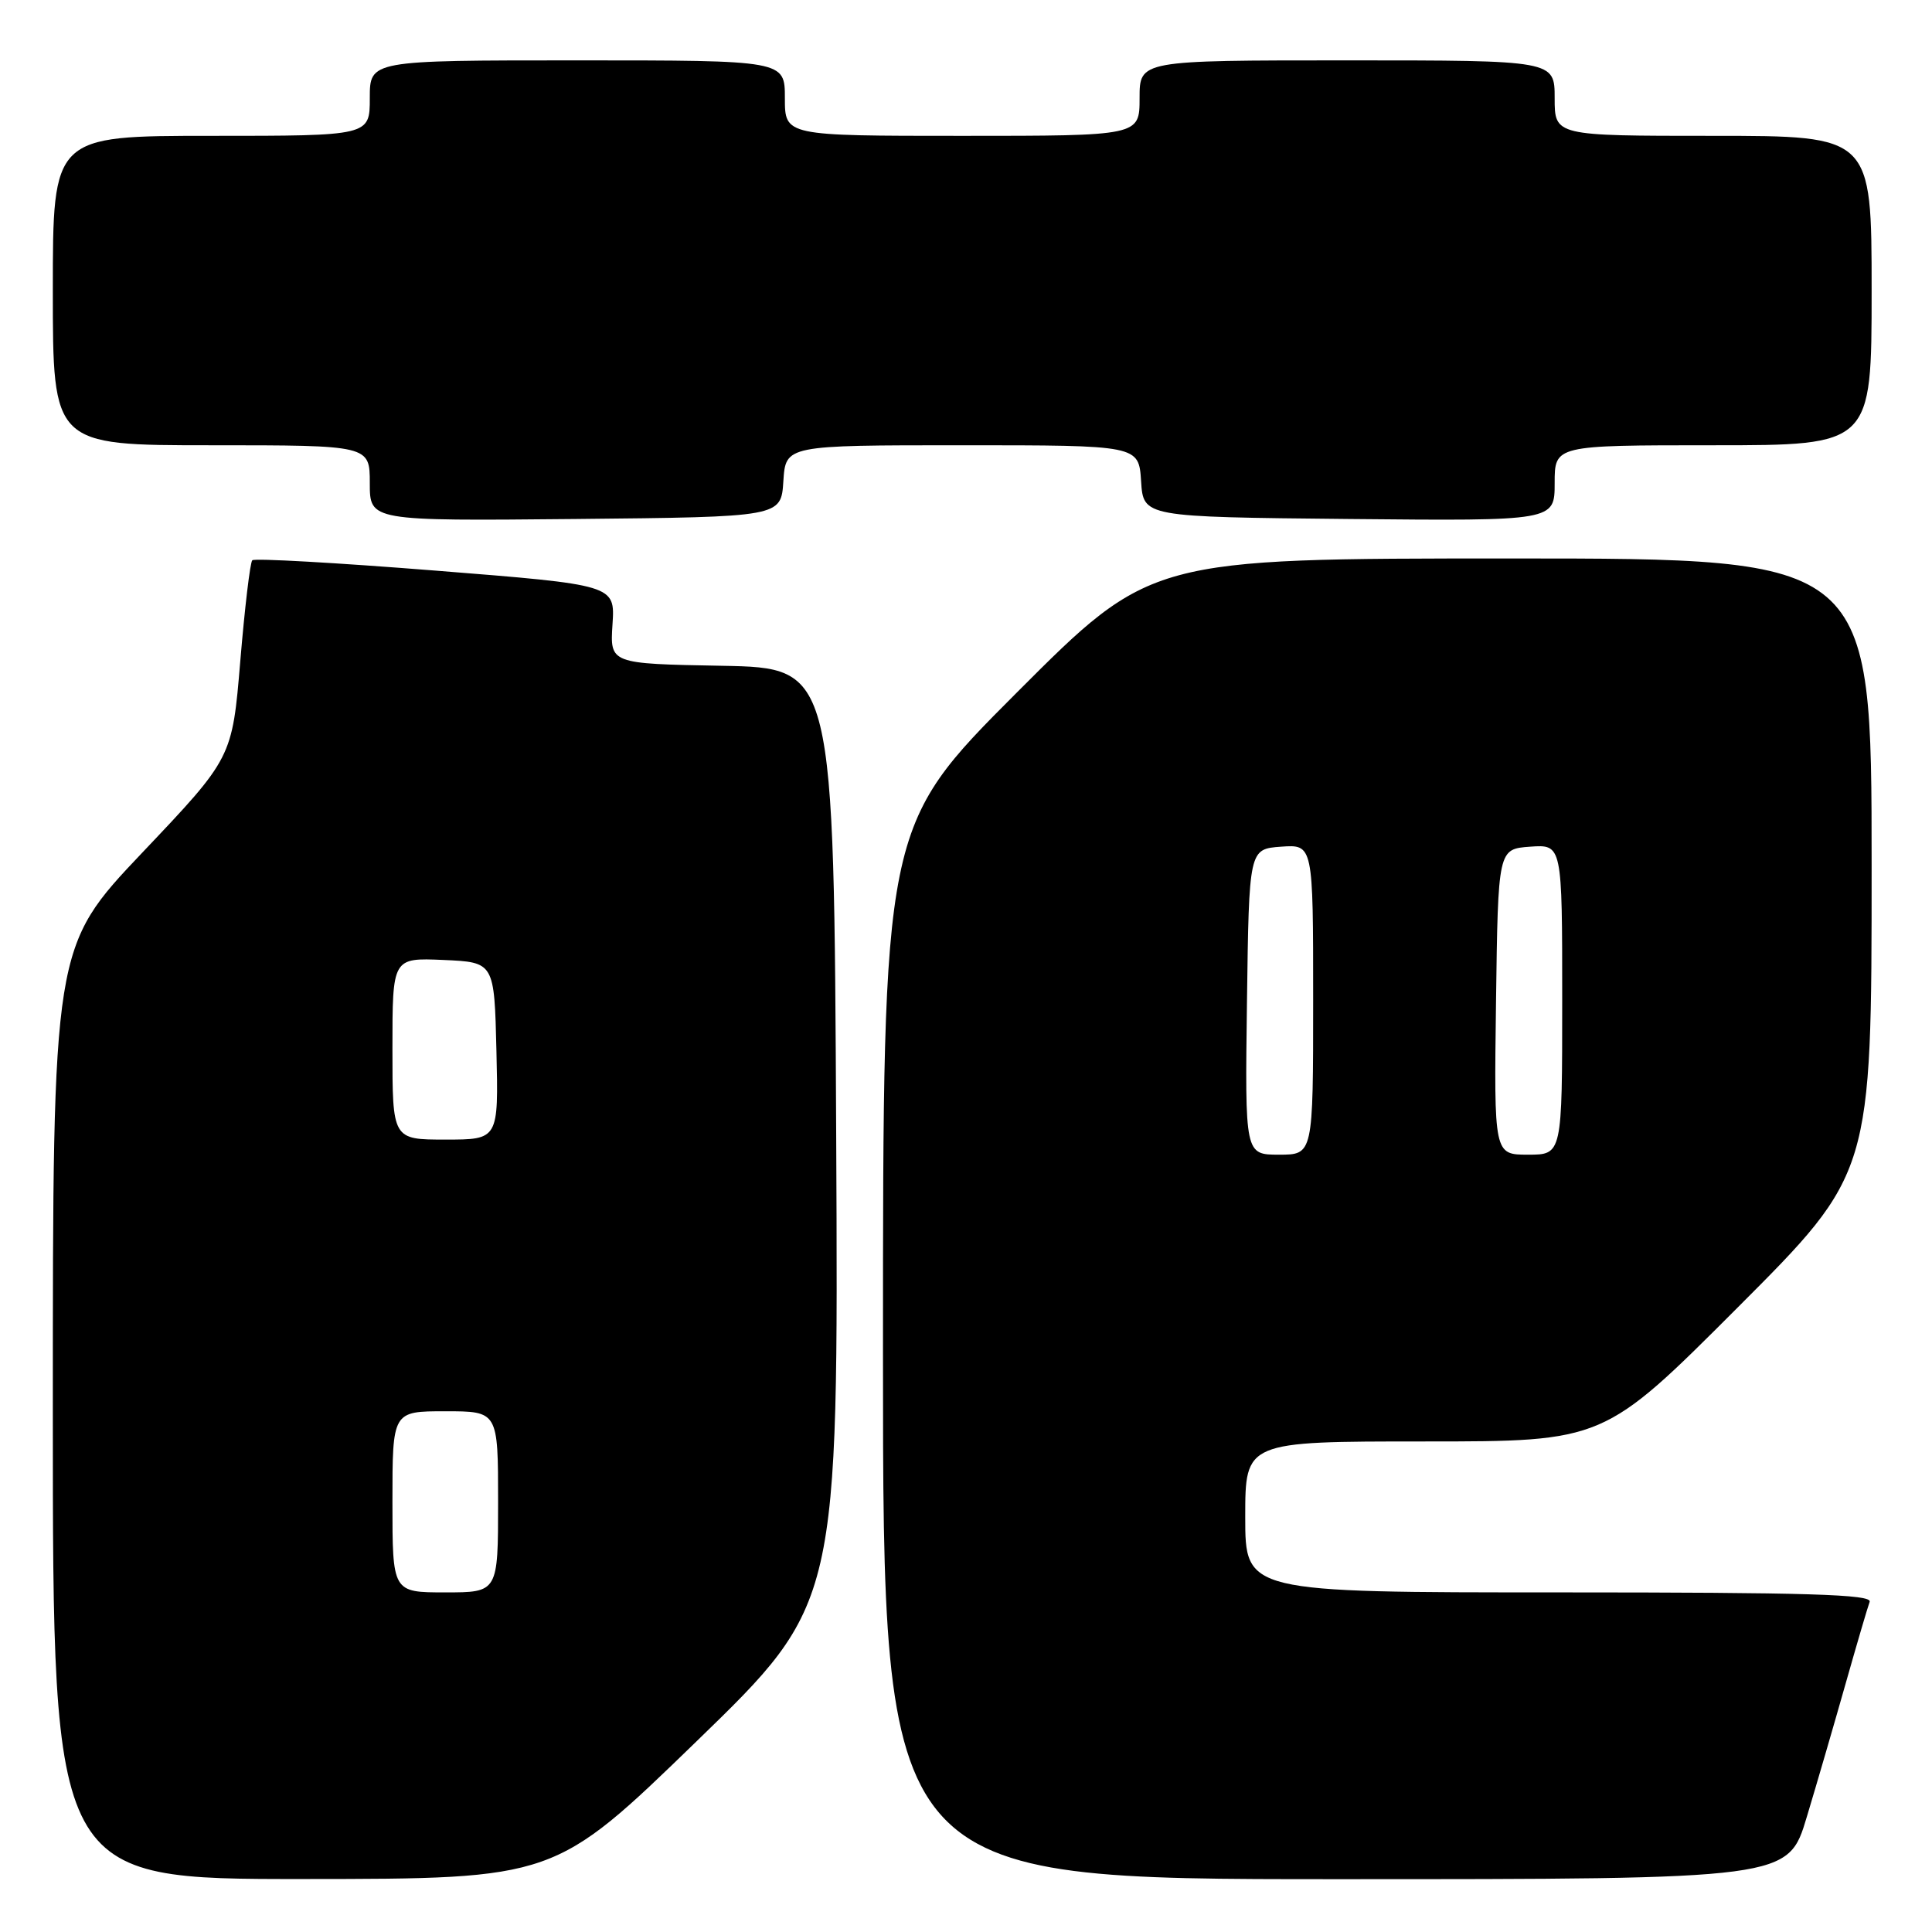 <?xml version="1.0" encoding="UTF-8" standalone="no"?>
<!DOCTYPE svg PUBLIC "-//W3C//DTD SVG 1.1//EN" "http://www.w3.org/Graphics/SVG/1.1/DTD/svg11.dtd" >
<svg xmlns="http://www.w3.org/2000/svg" xmlns:xlink="http://www.w3.org/1999/xlink" version="1.1" viewBox="0 0 256 256">
 <g >
 <path fill="currentColor"
d=" M 92.30 230.73 C 111.10 212.50 111.10 212.50 110.80 150.50 C 110.50 88.50 110.50 88.50 95.66 88.22 C 80.82 87.95 80.82 87.95 81.16 82.72 C 81.50 77.50 81.50 77.50 57.72 75.61 C 44.65 74.57 33.71 73.95 33.43 74.24 C 33.14 74.52 32.43 80.53 31.84 87.59 C 30.77 100.42 30.77 100.42 18.88 112.95 C 7.00 125.48 7.00 125.48 7.00 187.24 C 7.00 249.00 7.00 249.00 40.25 248.98 C 73.50 248.96 73.50 248.96 92.30 230.73 Z  M 239.41 240.75 C 240.78 236.21 243.10 228.22 244.58 223.00 C 246.06 217.78 247.48 212.94 247.74 212.25 C 248.11 211.26 239.48 211.00 206.61 211.00 C 165.00 211.00 165.00 211.00 165.00 201.00 C 165.00 191.00 165.00 191.00 188.76 191.00 C 212.52 191.00 212.52 191.00 230.26 173.24 C 248.00 155.48 248.00 155.48 248.00 114.74 C 248.00 74.00 248.00 74.00 200.24 74.00 C 152.48 74.00 152.48 74.00 134.74 91.76 C 117.00 109.52 117.00 109.52 117.00 179.26 C 117.00 249.00 117.00 249.00 176.97 249.00 C 236.94 249.00 236.94 249.00 239.41 240.75 Z  M 103.80 63.75 C 104.11 59.00 104.11 59.00 127.50 59.00 C 150.89 59.00 150.89 59.00 151.20 63.75 C 151.50 68.50 151.50 68.50 178.75 68.77 C 206.00 69.03 206.00 69.03 206.00 64.02 C 206.00 59.00 206.00 59.00 227.00 59.00 C 248.00 59.00 248.00 59.00 248.00 38.50 C 248.00 18.00 248.00 18.00 227.00 18.00 C 206.00 18.00 206.00 18.00 206.00 13.00 C 206.00 8.00 206.00 8.00 178.50 8.00 C 151.00 8.00 151.00 8.00 151.00 13.00 C 151.00 18.00 151.00 18.00 127.50 18.00 C 104.00 18.00 104.00 18.00 104.00 13.00 C 104.00 8.00 104.00 8.00 76.50 8.00 C 49.00 8.00 49.00 8.00 49.00 13.00 C 49.00 18.00 49.00 18.00 28.00 18.00 C 7.00 18.00 7.00 18.00 7.00 38.50 C 7.00 59.00 7.00 59.00 28.00 59.00 C 49.00 59.00 49.00 59.00 49.00 64.02 C 49.00 69.03 49.00 69.03 76.25 68.77 C 103.50 68.50 103.50 68.50 103.80 63.75 Z  M 52.00 199.00 C 52.00 187.00 52.00 187.00 59.00 187.00 C 66.00 187.00 66.00 187.00 66.00 199.00 C 66.00 211.00 66.00 211.00 59.00 211.00 C 52.00 211.00 52.00 211.00 52.00 199.00 Z  M 52.00 138.95 C 52.00 126.91 52.00 126.91 58.75 127.20 C 65.50 127.50 65.50 127.50 65.78 139.25 C 66.06 151.00 66.06 151.00 59.03 151.00 C 52.00 151.00 52.00 151.00 52.00 138.95 Z  M 165.23 132.75 C 165.50 112.50 165.50 112.50 169.75 112.19 C 174.00 111.89 174.00 111.89 174.00 132.44 C 174.00 153.00 174.00 153.00 169.48 153.00 C 164.96 153.00 164.96 153.00 165.23 132.75 Z  M 198.23 132.75 C 198.50 112.50 198.50 112.50 202.75 112.19 C 207.00 111.89 207.00 111.89 207.00 132.44 C 207.00 153.00 207.00 153.00 202.48 153.00 C 197.96 153.00 197.96 153.00 198.23 132.75 Z "/>
</g>
</svg>